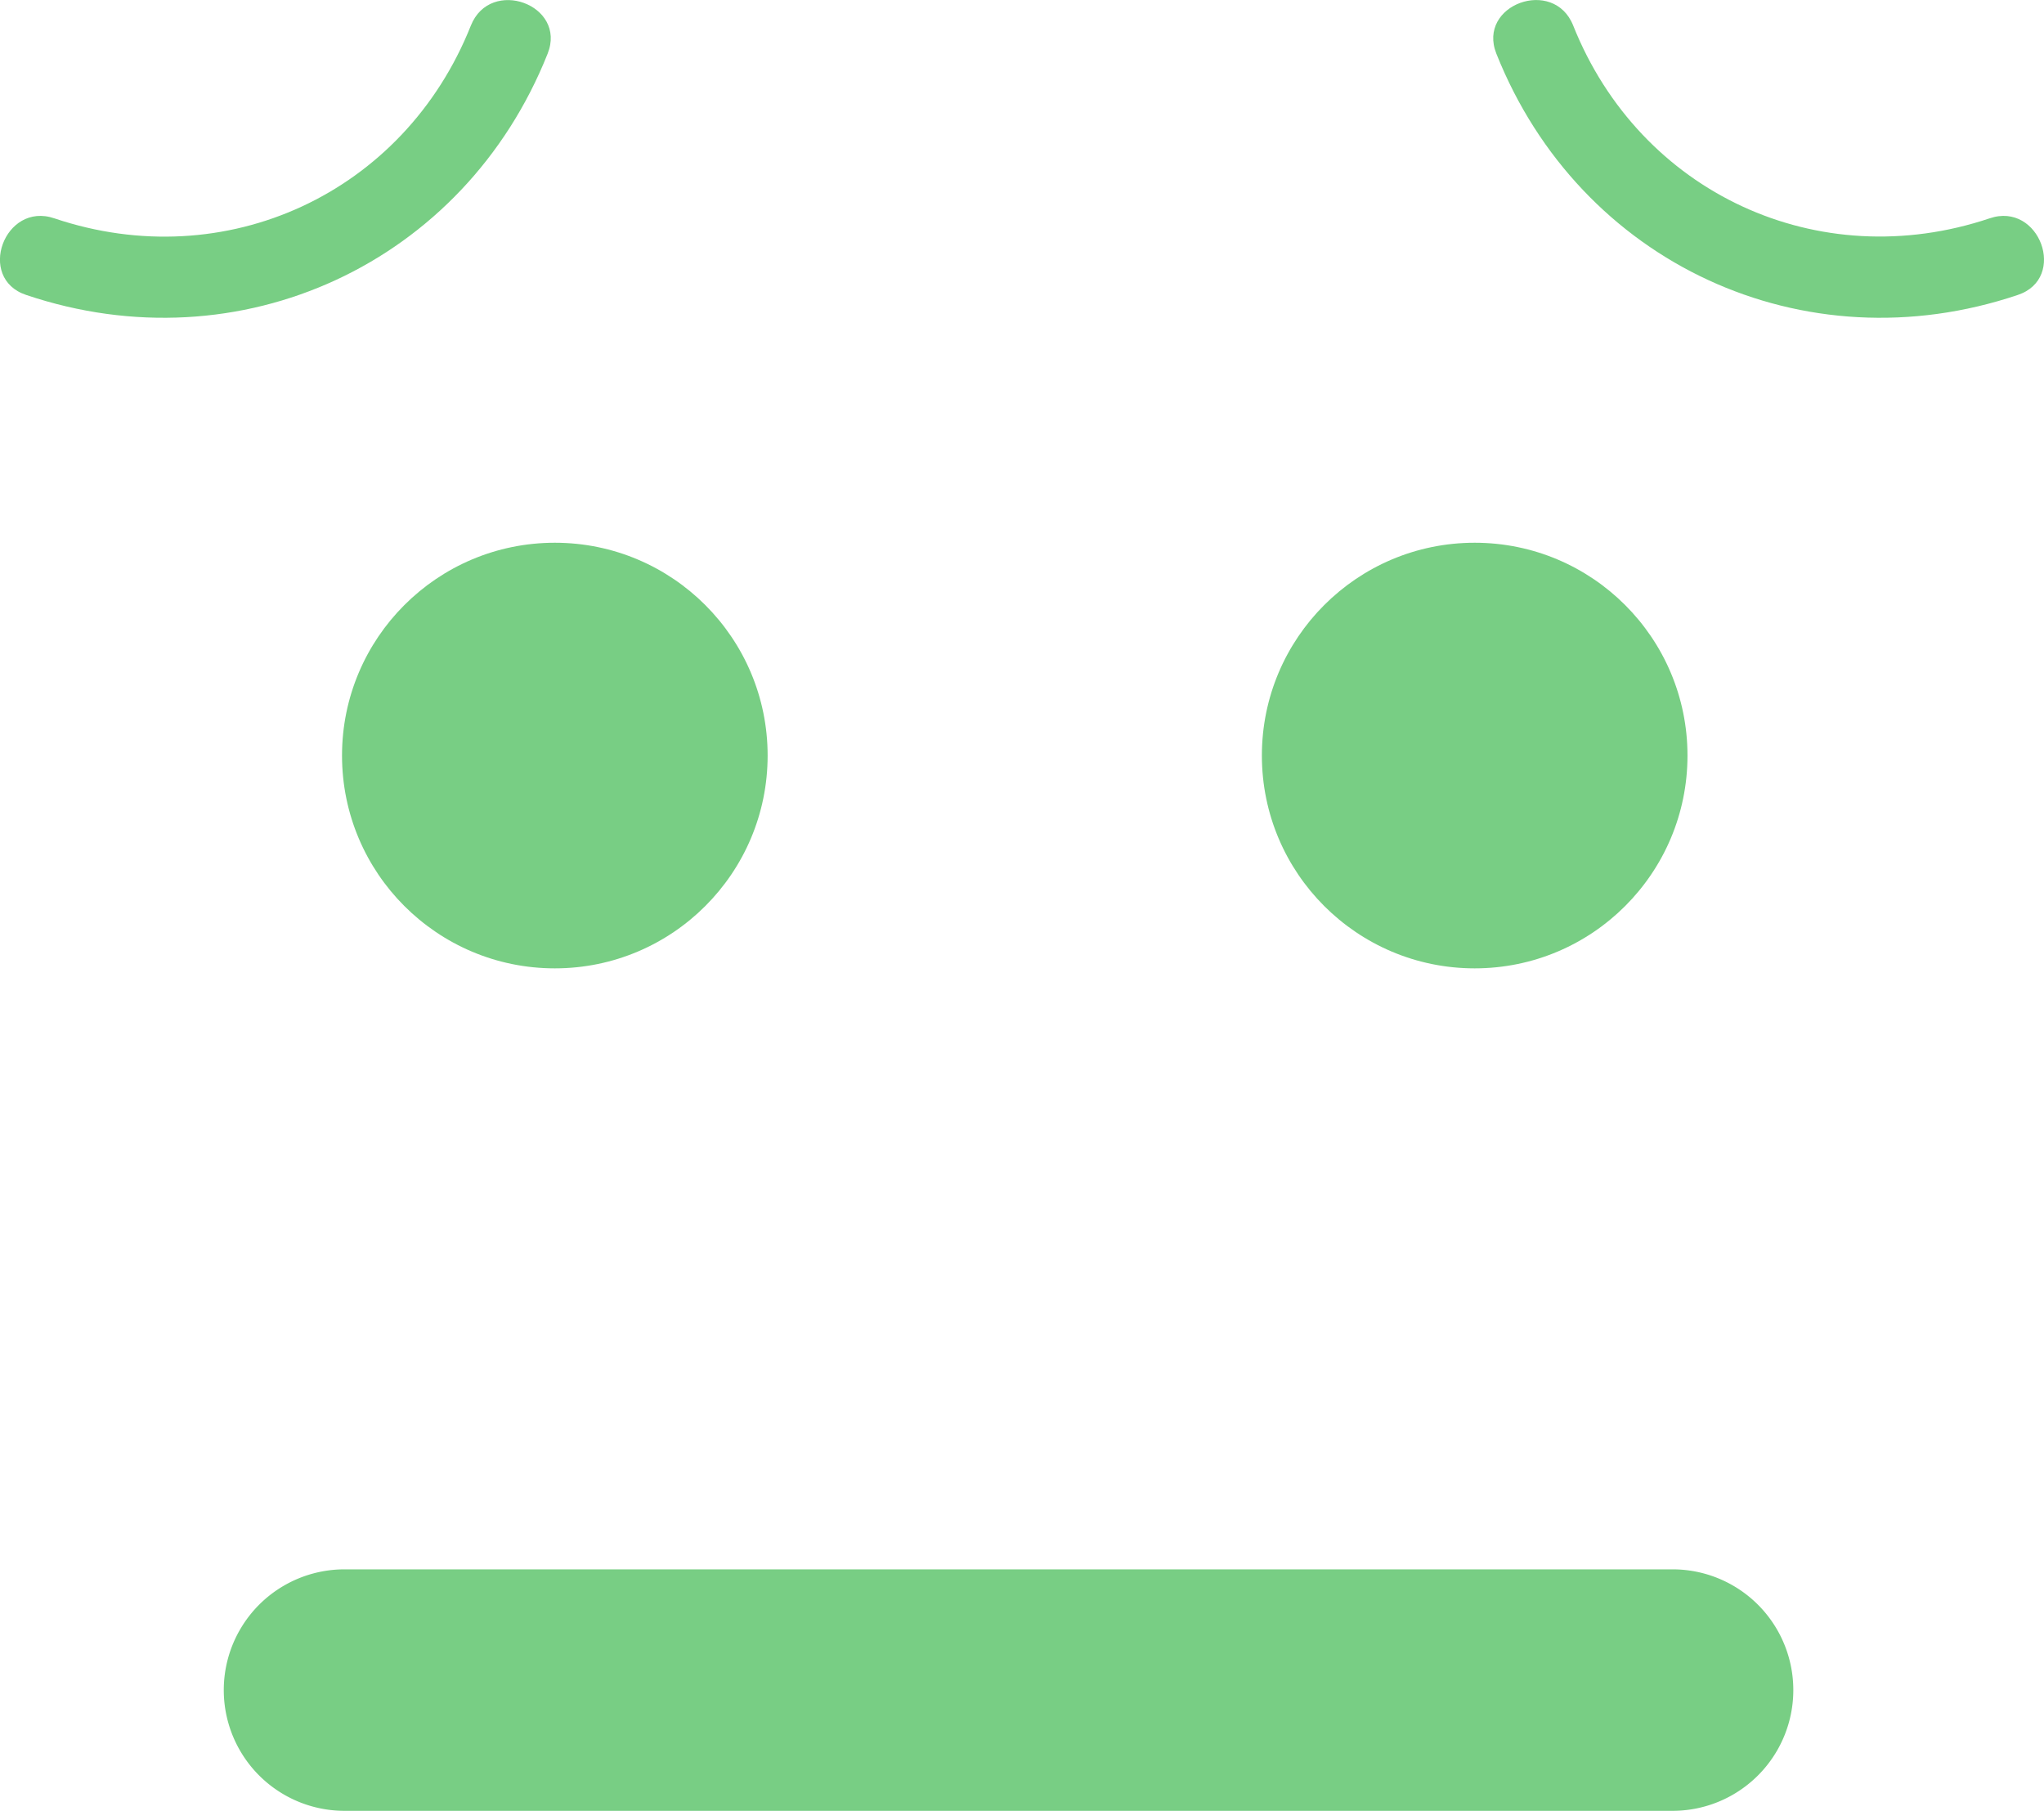 <svg xmlns="http://www.w3.org/2000/svg" viewBox="0 0 613.76 543.74"><defs><style>.cls-1{fill:#78ce84;}</style></defs><title>Ativo 9</title><g id="Camada_2" data-name="Camada 2"><g id="Camada_1-2" data-name="Camada 1"><circle class="cls-1" cx="166.6" cy="226.87" r="63.9"/><circle class="cls-1" cx="442.81" cy="226.87" r="63.9"/><path class="cls-1" d="M164.44,16.12c-25.07,63-92.36,94.1-156.59,72.44-15-5-6.51-28.11,8.47-23,51.4,17.32,105-7.46,125.06-57.86C147.23-7,170.3,1.41,164.44,16.12Z"/><path class="cls-1" d="M449.32,16.12c25.07,63,92.37,94.1,156.58,72.44,15-5,6.51-28.11-8.47-23C546,82.83,492.44,58,472.38,7.65,466.53-7,443.46,1.41,449.32,16.12Z"/><path class="cls-1" d="M502.23,543.74H103.45a36.25,36.25,0,0,1,0-72.51H502.23a36.25,36.25,0,0,1,0,72.51Z"/></g></g></svg>